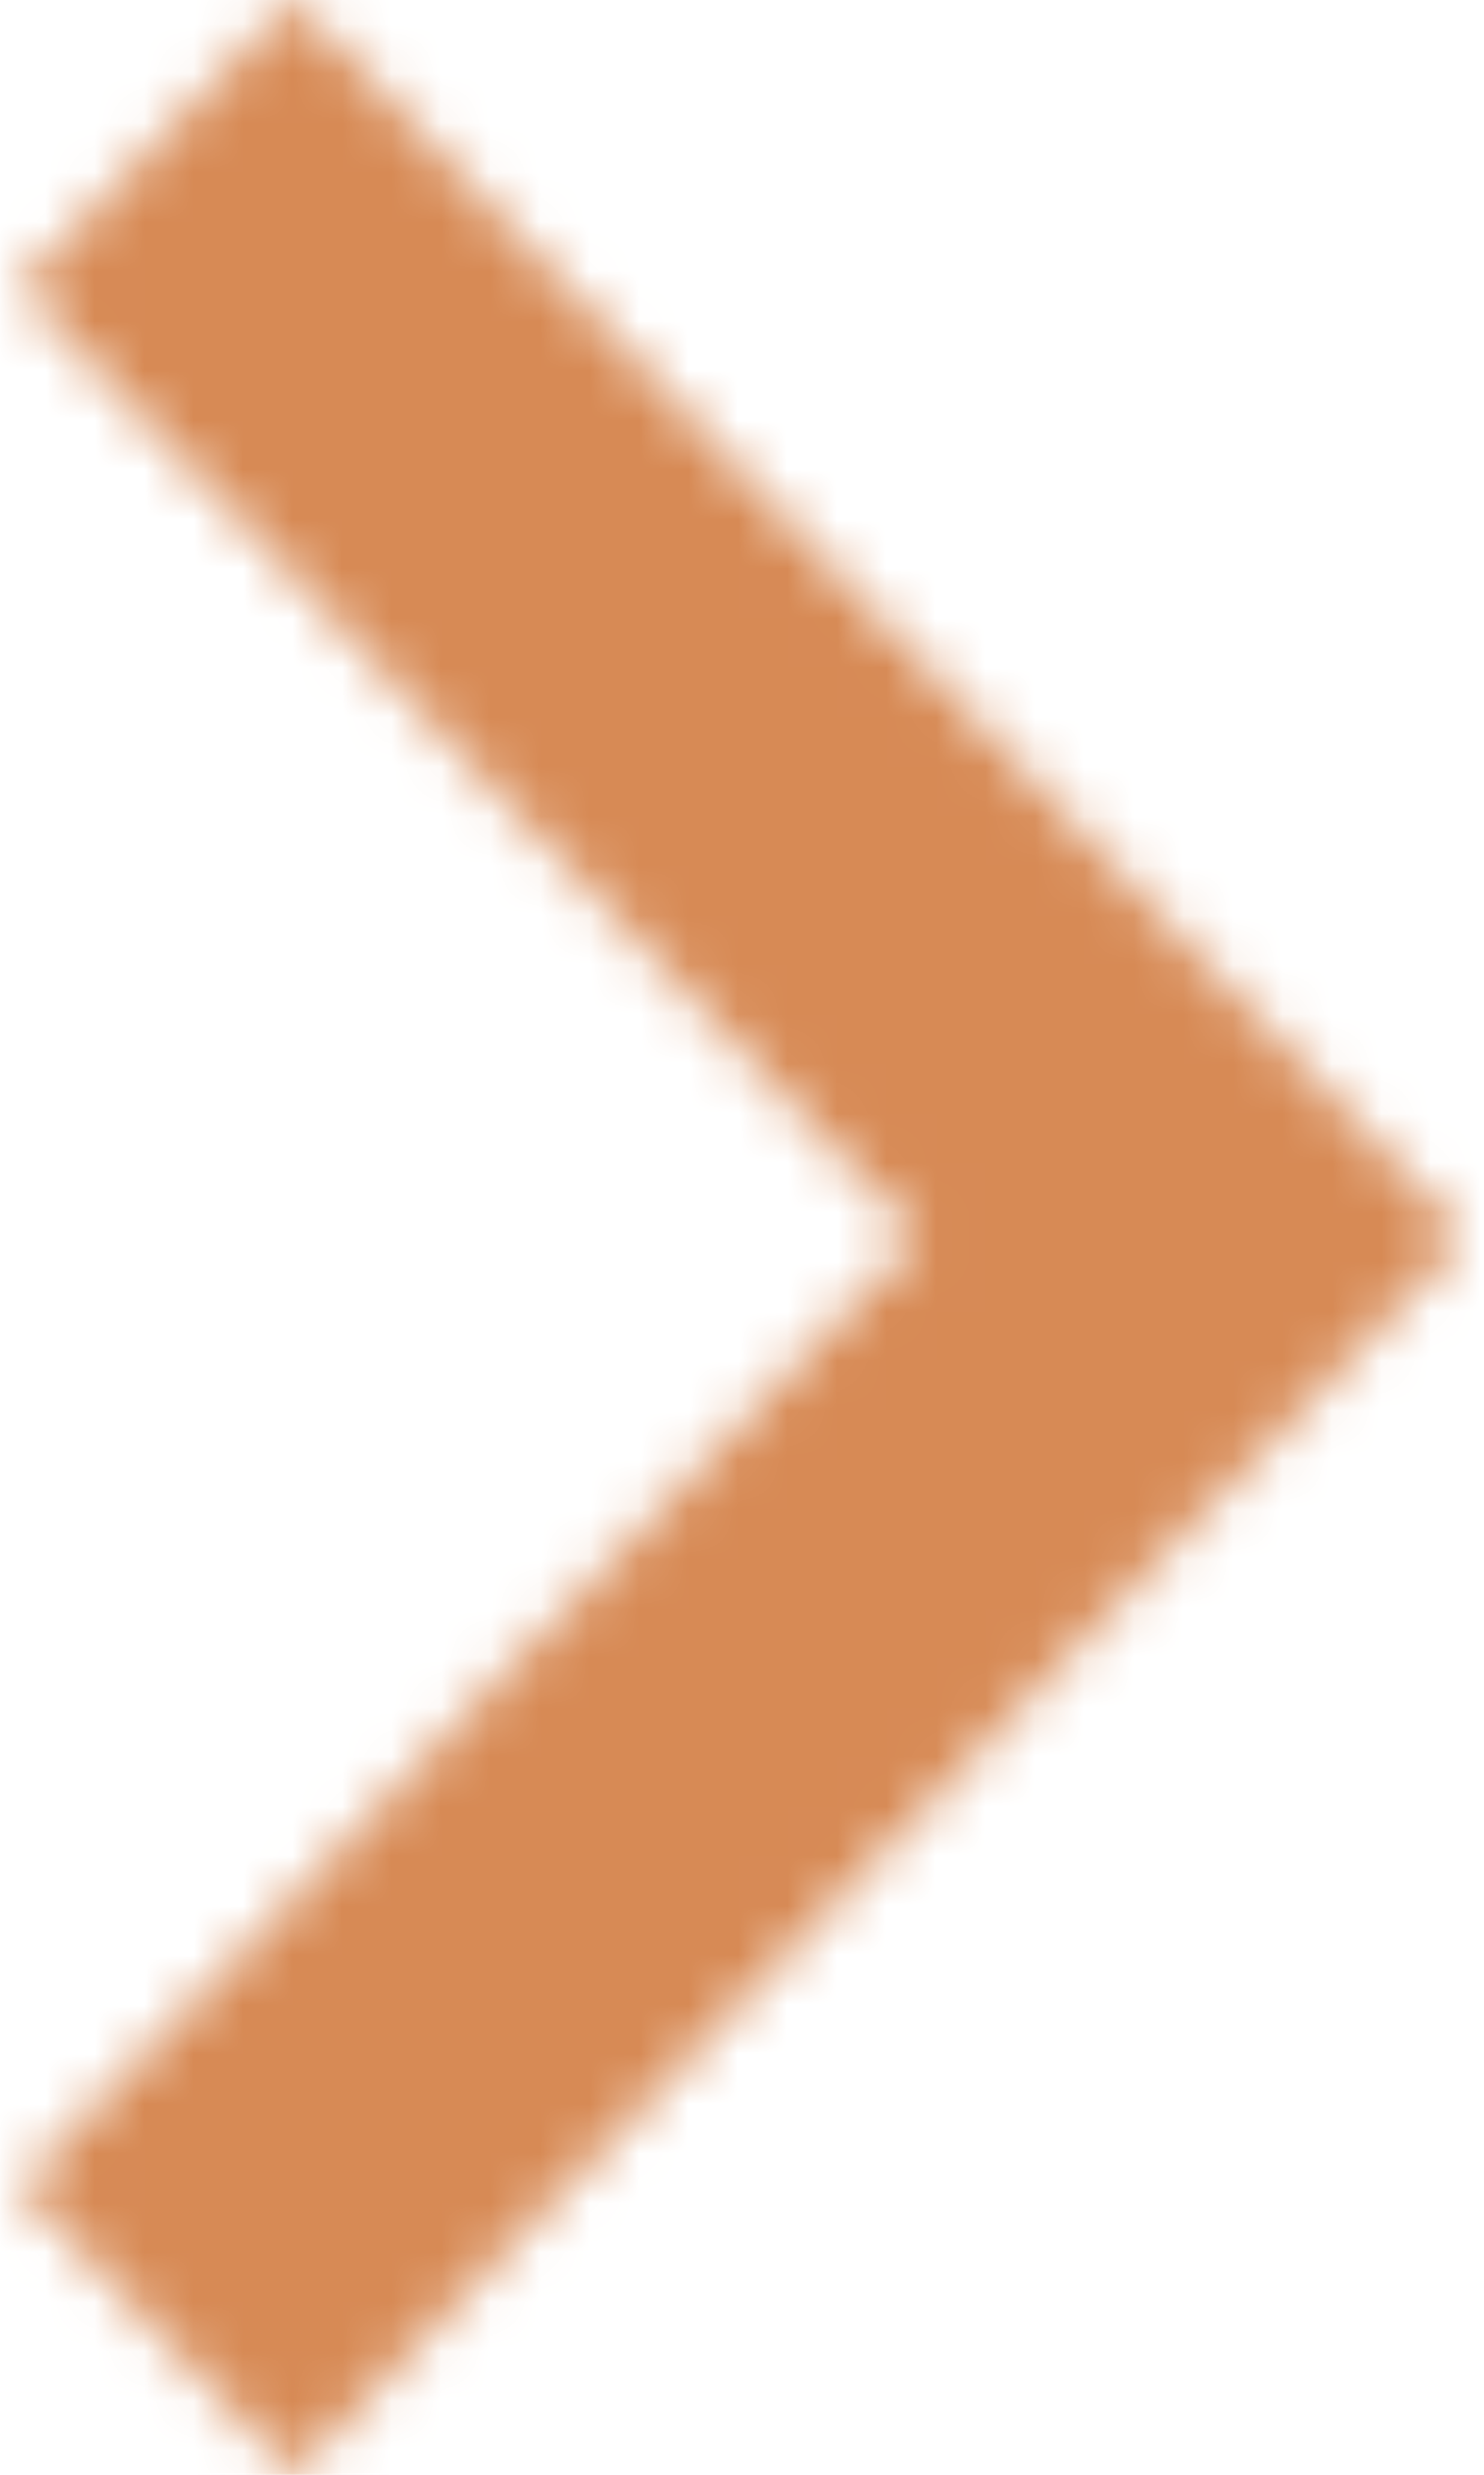 <?xml version="1.0" encoding="UTF-8"?>
<svg width="30px" height="50px" viewBox="0 0 30 50" version="1.1" xmlns="http://www.w3.org/2000/svg" xmlns:xlink="http://www.w3.org/1999/xlink">
    <!-- Generator: sketchtool 58 (101010) - https://sketch.com -->
    <title>660C267D-AB41-4497-A682-F9E12127B6C4</title>
    <desc>Created with sketchtool.</desc>
    <defs>
        <polygon id="path-1" points="5.518 0 0 5.833 18.131 25 0 44.167 5.518 50 29.167 25"></polygon>
    </defs>
    <g id="1.-Marketing-Pages" stroke="none" stroke-width="1" fill="none" fill-rule="evenodd" opacity="1">
        <g id="1.-Homepage-_-24" transform="translate(-176, -1288)">
            <g id="Icon-/-Standard-/-Arrow-Copy-Icon-/-Standard-/-Arrow" transform="translate(191, 1313) scale(1, -1) translate(-191, -1313) translate(166, 1288)">
                <g id="Icon-/-Arrow" transform="translate(10.417, 0)">
                    <mask id="mask-2" fill="white">
                        <use xlink:href="#path-1"></use>
                    </mask>
                    <g id="Color-/-Spring-Green-Color-/-Orange-Sunset" mask="url(#mask-2)" fill="#d78a55">
                        <g transform="translate(-9.722, 0)" id="Color-/-Orange-Sunset">
                            <rect x="0" y="0" width="46.667" height="50"></rect>
                        </g>
                    </g>
                </g>
            </g>
        </g>
    </g>
</svg>
